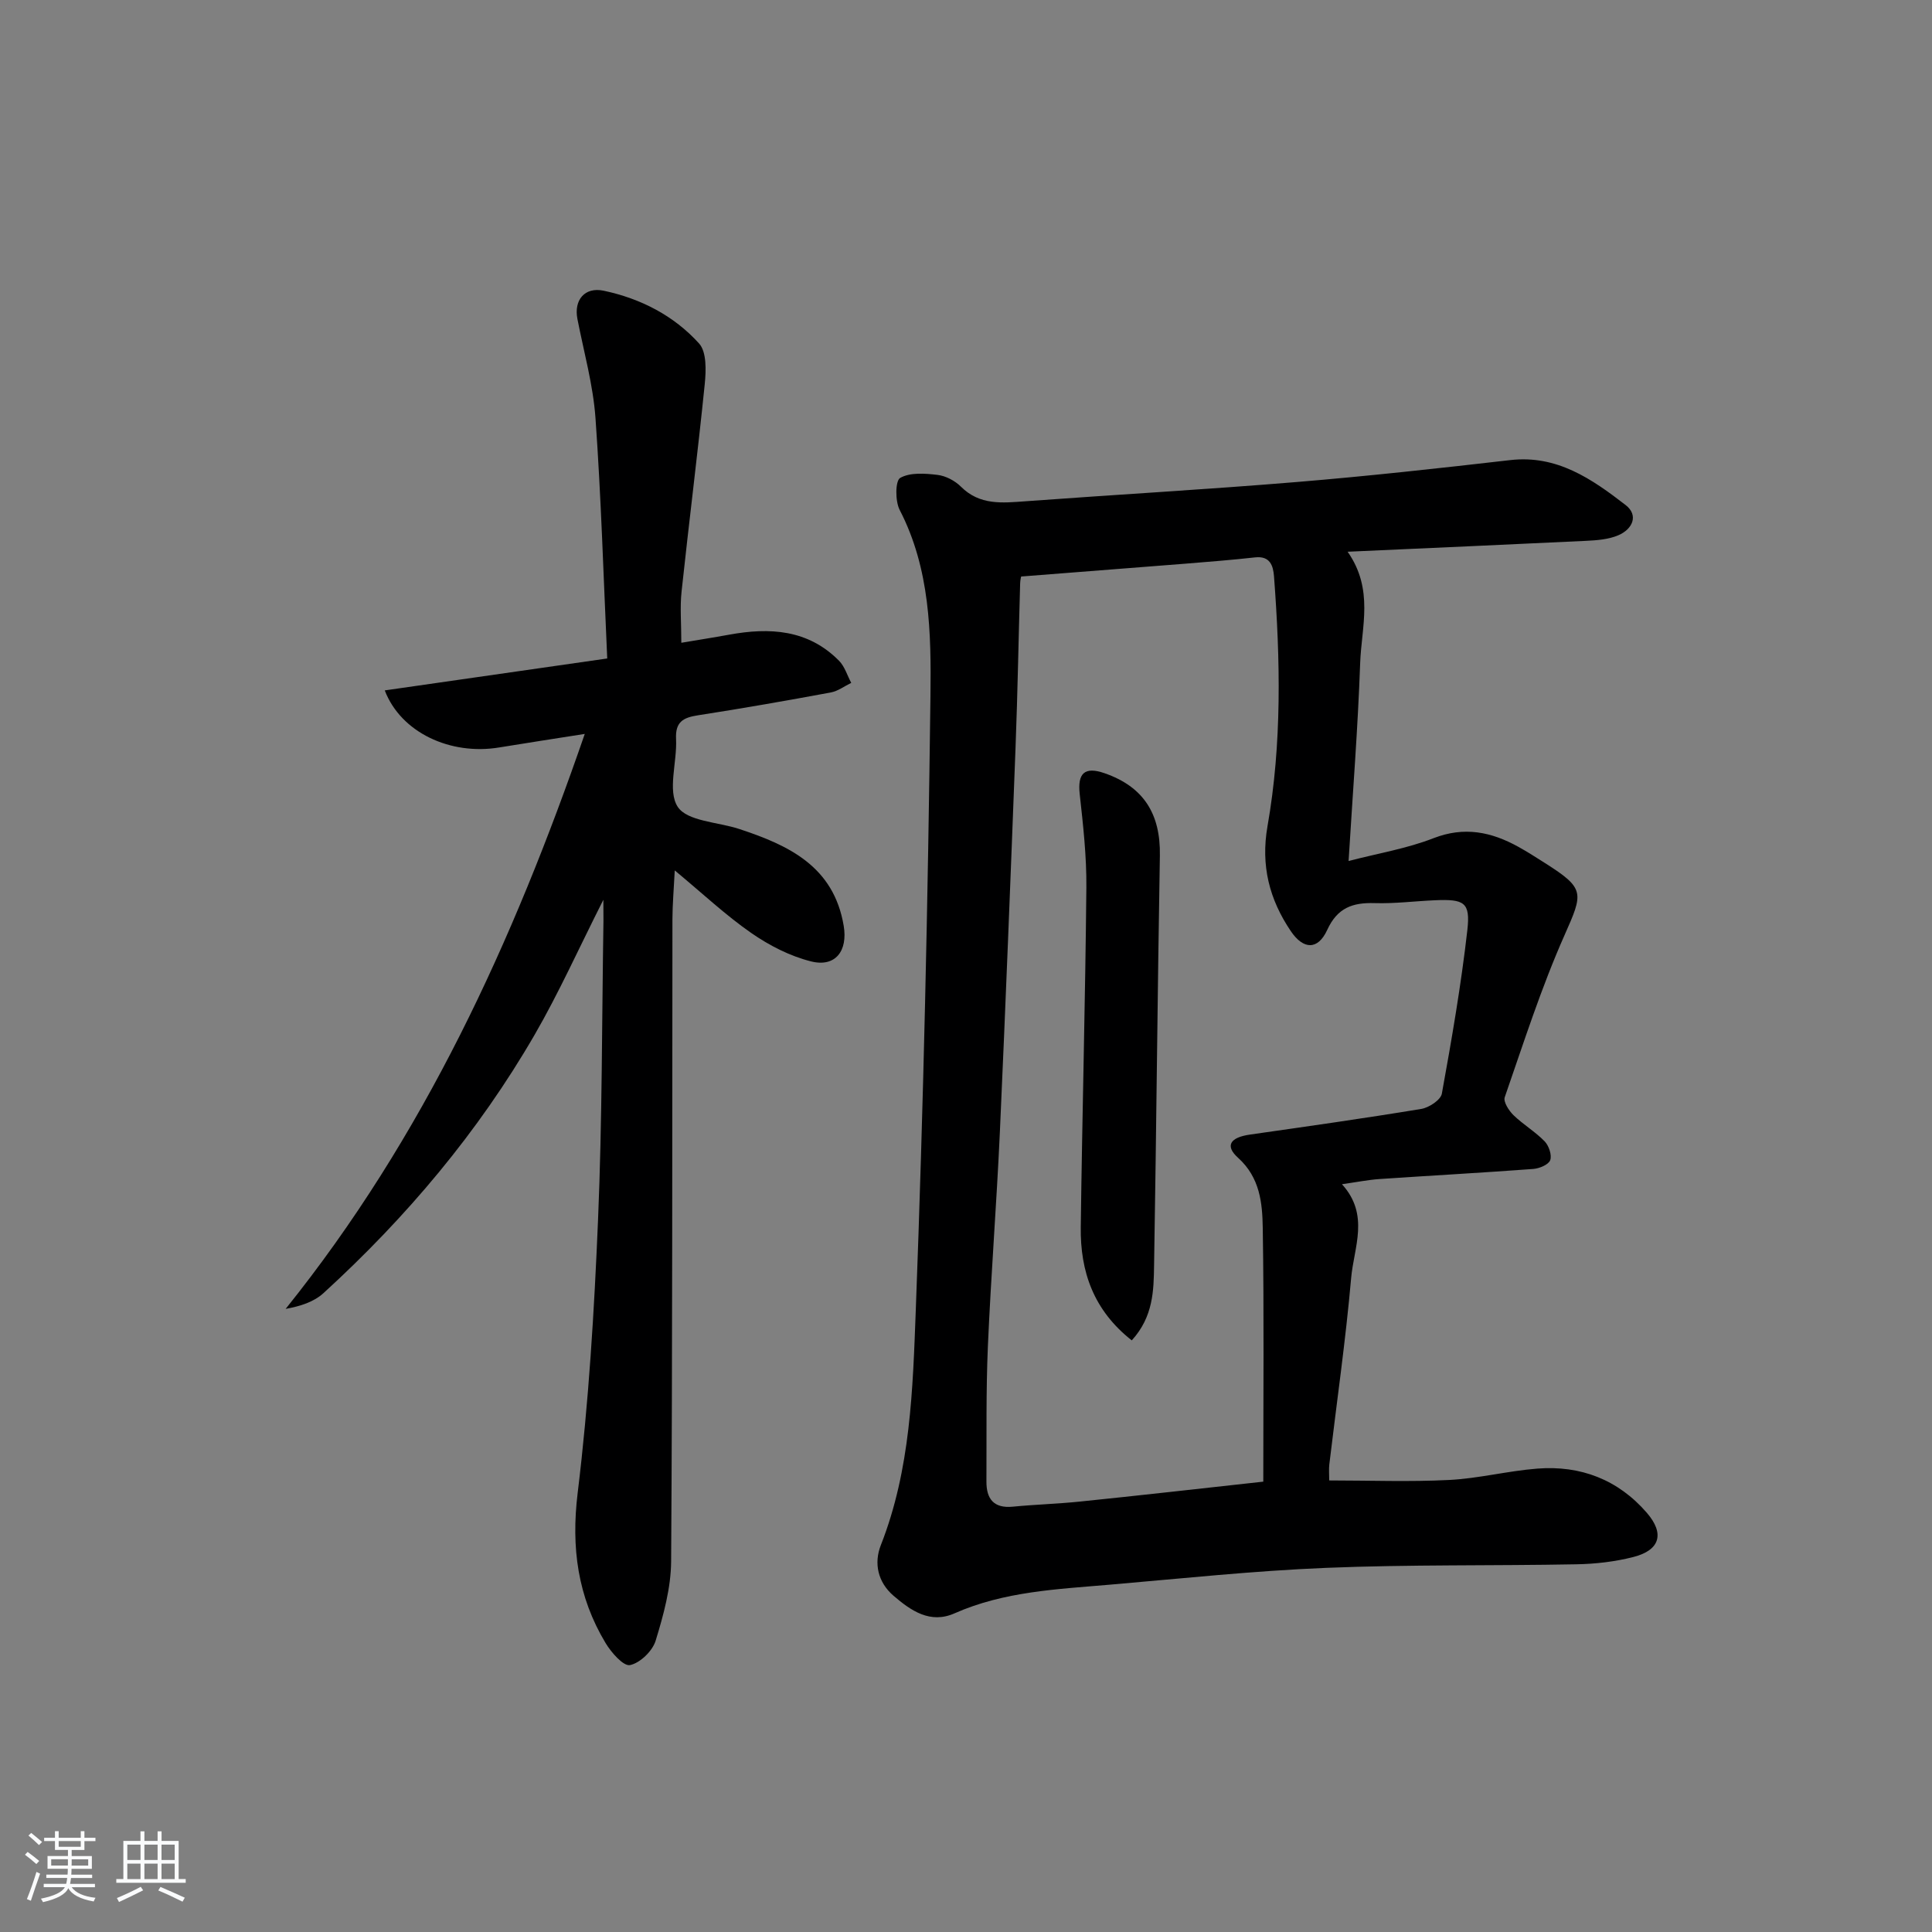 <svg enable-background="new 0 0 400 400" viewBox="0 0 400 400" xmlns="http://www.w3.org/2000/svg"><rect x="0" y="0" width="400" height="400" fill="#808080" stroke="none"/><path d="m5.17 384 .55-.58c.85.61 1.65 1.24 2.4 1.87l-.59.64c-.83-.73-1.62-1.38-2.36-1.93m1.22 9.53-.82-.34c.71-1.76 1.37-3.64 1.98-5.63.24.13.5.25.76.36-.6 1.67-1.24 3.54-1.92 5.61m-.5-13.5.57-.54c.56.44 1.31 1.06 2.26 1.87l-.65.64c-.67-.66-1.4-1.32-2.18-1.97m3.25.46h2.24v-1.36h.77v1.36h4.57v-1.36h.76v1.36h2.28v.69h-2.28v1.84h-2.64v1.26h4.18v2.64h-4.21c0 .45-.02.86-.05 1.21h4.32v.69h-4.38c-.04.34-.1.75-.19 1.22h5.15v.69h-4.82c.87 1.19 2.51 1.92 4.93 2.19-.17.31-.3.57-.37.76-2.77-.49-4.52-1.41-5.26-2.76-.56 1.26-2.3 2.23-5.24 2.9-.12-.24-.26-.48-.43-.72 2.73-.55 4.38-1.34 4.96-2.38h-4.38v-.69h4.65c.1-.38.17-.79.21-1.22h-4.32v-.69h4.4c.03-.34.05-.75.05-1.21h-4.2v-2.64h4.23v-1.26h-2.69v-1.84h-2.24zm1.46 4.46v1.29h3.45c.01-.4.02-.57.01-.53v-.32-.45h-3.46zm1.55-2.59h4.57v-1.19h-4.57zm6.11 2.59h-3.42v.77c-.01.19-.01.37-.02.53h3.44z" fill="#fafbfc"/><path d="m32.63 379.16h.82v1.98h3.54v7.89h1.46v.78h-14.37v-.78h1.46v-7.89h3.54v-1.98h.82v1.98h2.73zm-3.49 11.48.5.73c-1.61.82-3.28 1.63-5 2.42-.13-.27-.28-.55-.44-.82 1.75-.73 3.4-1.5 4.94-2.33m-2.78-5.55h2.73v-3.18h-2.73zm0 3.95h2.73v-3.2h-2.73zm3.54-3.95h2.73v-3.18h-2.73zm0 3.95h2.73v-3.2h-2.73zm7.89 4.68c-1.84-.92-3.51-1.7-5.02-2.32l.45-.73c1.89.8 3.57 1.55 5.04 2.23zm-1.62-11.81h-2.73v3.18h2.73zm-2.73 7.13h2.73v-3.2h-2.73z" fill="#fafbfc"/><g fill="#000001"><path d="m279.01 114.23c5.49 7.82 2.86 15.61 2.6 23.01-.47 13.42-1.53 26.82-2.4 41.02 6.2-1.61 12.1-2.58 17.55-4.71 6.41-2.5 12.01-1.32 17.61 1.78 1.89 1.05 3.72 2.22 5.54 3.38 8.28 5.26 7.9 6.12 4.03 14.86-4.84 10.89-8.48 22.32-12.4 33.6-.33.94.86 2.79 1.82 3.72 2.01 1.95 4.5 3.41 6.45 5.42.87.9 1.53 2.86 1.14 3.9-.36.94-2.26 1.72-3.53 1.81-10.61.79-21.23 1.37-31.85 2.09-2.3.16-4.57.62-7.73 1.07 5.78 6.36 2.46 13.07 1.9 19.42-1.13 12.89-2.99 25.73-4.52 38.59-.12.98-.02 1.99-.02 3.32 8.35 0 16.61.32 24.84-.1 6.1-.31 12.13-1.87 18.22-2.35 8.97-.71 16.76 2.28 22.7 9.15 3.74 4.33 2.71 7.75-2.79 9.15-3.82.98-7.86 1.44-11.81 1.51-17.29.33-34.59.03-51.86.74-14.93.61-29.82 2.2-44.72 3.48-10.91.94-21.89 1.39-32.17 5.94-5.01 2.22-9-.54-12.62-3.65-3.27-2.82-4.09-6.75-2.62-10.48 6.16-15.66 6.61-32.24 7.23-48.57 1.6-42.4 2.52-84.83 3.04-127.25.16-13.01-.06-26.31-6.37-38.5-.95-1.83-.92-6.04.1-6.63 2.05-1.17 5.14-.94 7.72-.63 1.71.2 3.61 1.2 4.85 2.43 3.91 3.91 8.58 3.38 13.41 3.03 18.73-1.38 37.49-2.44 56.2-3.99 14.73-1.22 29.43-2.84 44.12-4.53 9.69-1.12 16.91 3.91 23.88 9.29 2.79 2.15 1.42 5.02-1.47 6.26-2.06.89-4.51 1.06-6.8 1.17-16.23.78-32.46 1.49-49.27 2.25zm-17.46 192.53c0-17.56.17-35.03-.11-52.49-.08-5.2-.57-10.47-5.12-14.57-2.78-2.51-1.6-4.22 2.49-4.8 11.83-1.69 23.66-3.36 35.45-5.31 1.6-.26 4.02-1.86 4.26-3.16 2.04-11.24 3.99-22.52 5.28-33.87.65-5.76-.64-6.44-6.76-6.17-4.14.18-8.3.72-12.43.59-4.57-.14-7.72.96-9.83 5.56-1.93 4.2-4.92 4.09-7.52.26-4.45-6.58-6.26-13.59-4.84-21.73 3.01-17.13 2.66-34.44 1.35-51.73-.17-2.22-.81-4.28-3.91-3.94-4.78.53-9.59.91-14.39 1.3-11.2.89-22.41 1.75-34.04 2.66.02-.14-.2.64-.22 1.43-.33 11.3-.52 22.61-.95 33.9-1.01 26.59-2.05 53.17-3.25 79.75-.67 14.78-1.84 29.53-2.48 44.31-.4 9.31-.25 18.65-.3 27.97-.02 3.6 1.5 5.61 5.47 5.22 4.63-.45 9.29-.58 13.92-1.06 12.2-1.25 24.39-2.63 37.93-4.12z"/><path d="m124.92 186.29c-5.08 10.04-9.2 19.25-14.22 27.93-11.67 20.17-26.55 37.82-43.73 53.51-1.97 1.8-4.75 2.71-7.83 3.26 28.58-35.58 47.07-75.97 61.93-119.04-6.3 1-12.01 1.86-17.7 2.8-10.1 1.68-20.37-3.07-23.71-11.81 15.11-2.17 30.03-4.31 46.06-6.61-.78-16.96-1.26-33.38-2.43-49.75-.49-6.9-2.41-13.7-3.74-20.53-.77-3.93 1.5-6.69 5.44-5.86 7.65 1.62 14.54 5.16 19.75 10.93 1.58 1.75 1.45 5.6 1.17 8.4-1.45 14.34-3.27 28.64-4.8 42.97-.35 3.24-.05 6.55-.05 10.59 3.23-.55 6.58-1.07 9.92-1.68 8.38-1.53 16.32-1.08 22.73 5.4 1.18 1.19 1.7 3.04 2.53 4.58-1.41.68-2.76 1.72-4.25 1.99-9.13 1.69-18.28 3.3-27.46 4.72-3.06.47-4.74 1.34-4.56 4.91.24 4.78-1.82 10.73.35 14.05 1.97 3 8.3 3.13 12.69 4.57 10.27 3.38 19.6 7.73 21.67 20.06.87 5.18-1.7 8.63-6.75 7.37-4.36-1.09-8.65-3.29-12.37-5.87-5.29-3.67-10.03-8.13-15.86-12.97-.2 4.01-.47 7.06-.48 10.12-.06 44.31.02 88.63-.27 132.94-.04 5.5-1.58 11.11-3.21 16.43-.65 2.13-3.23 4.62-5.31 5.04-1.36.27-3.88-2.61-5.06-4.58-5.76-9.59-7.15-19.73-5.77-31.06 2.29-18.76 3.43-37.7 4.22-56.6.87-20.61.79-41.27 1.12-61.9 0-1.07-.02-2.14-.02-4.31z"/><path d="m234.32 277.51c-7.95-6.25-10.68-14.3-10.56-23.44.3-23.44.94-46.88 1.16-70.32.06-6.45-.67-12.93-1.38-19.36-.47-4.29 1-5.74 5.13-4.31 8.11 2.81 11.62 8.42 11.47 17.06-.49 28.26-.72 56.53-1.2 84.8-.08 5.23-.14 10.65-4.62 15.57z"/></g></svg>